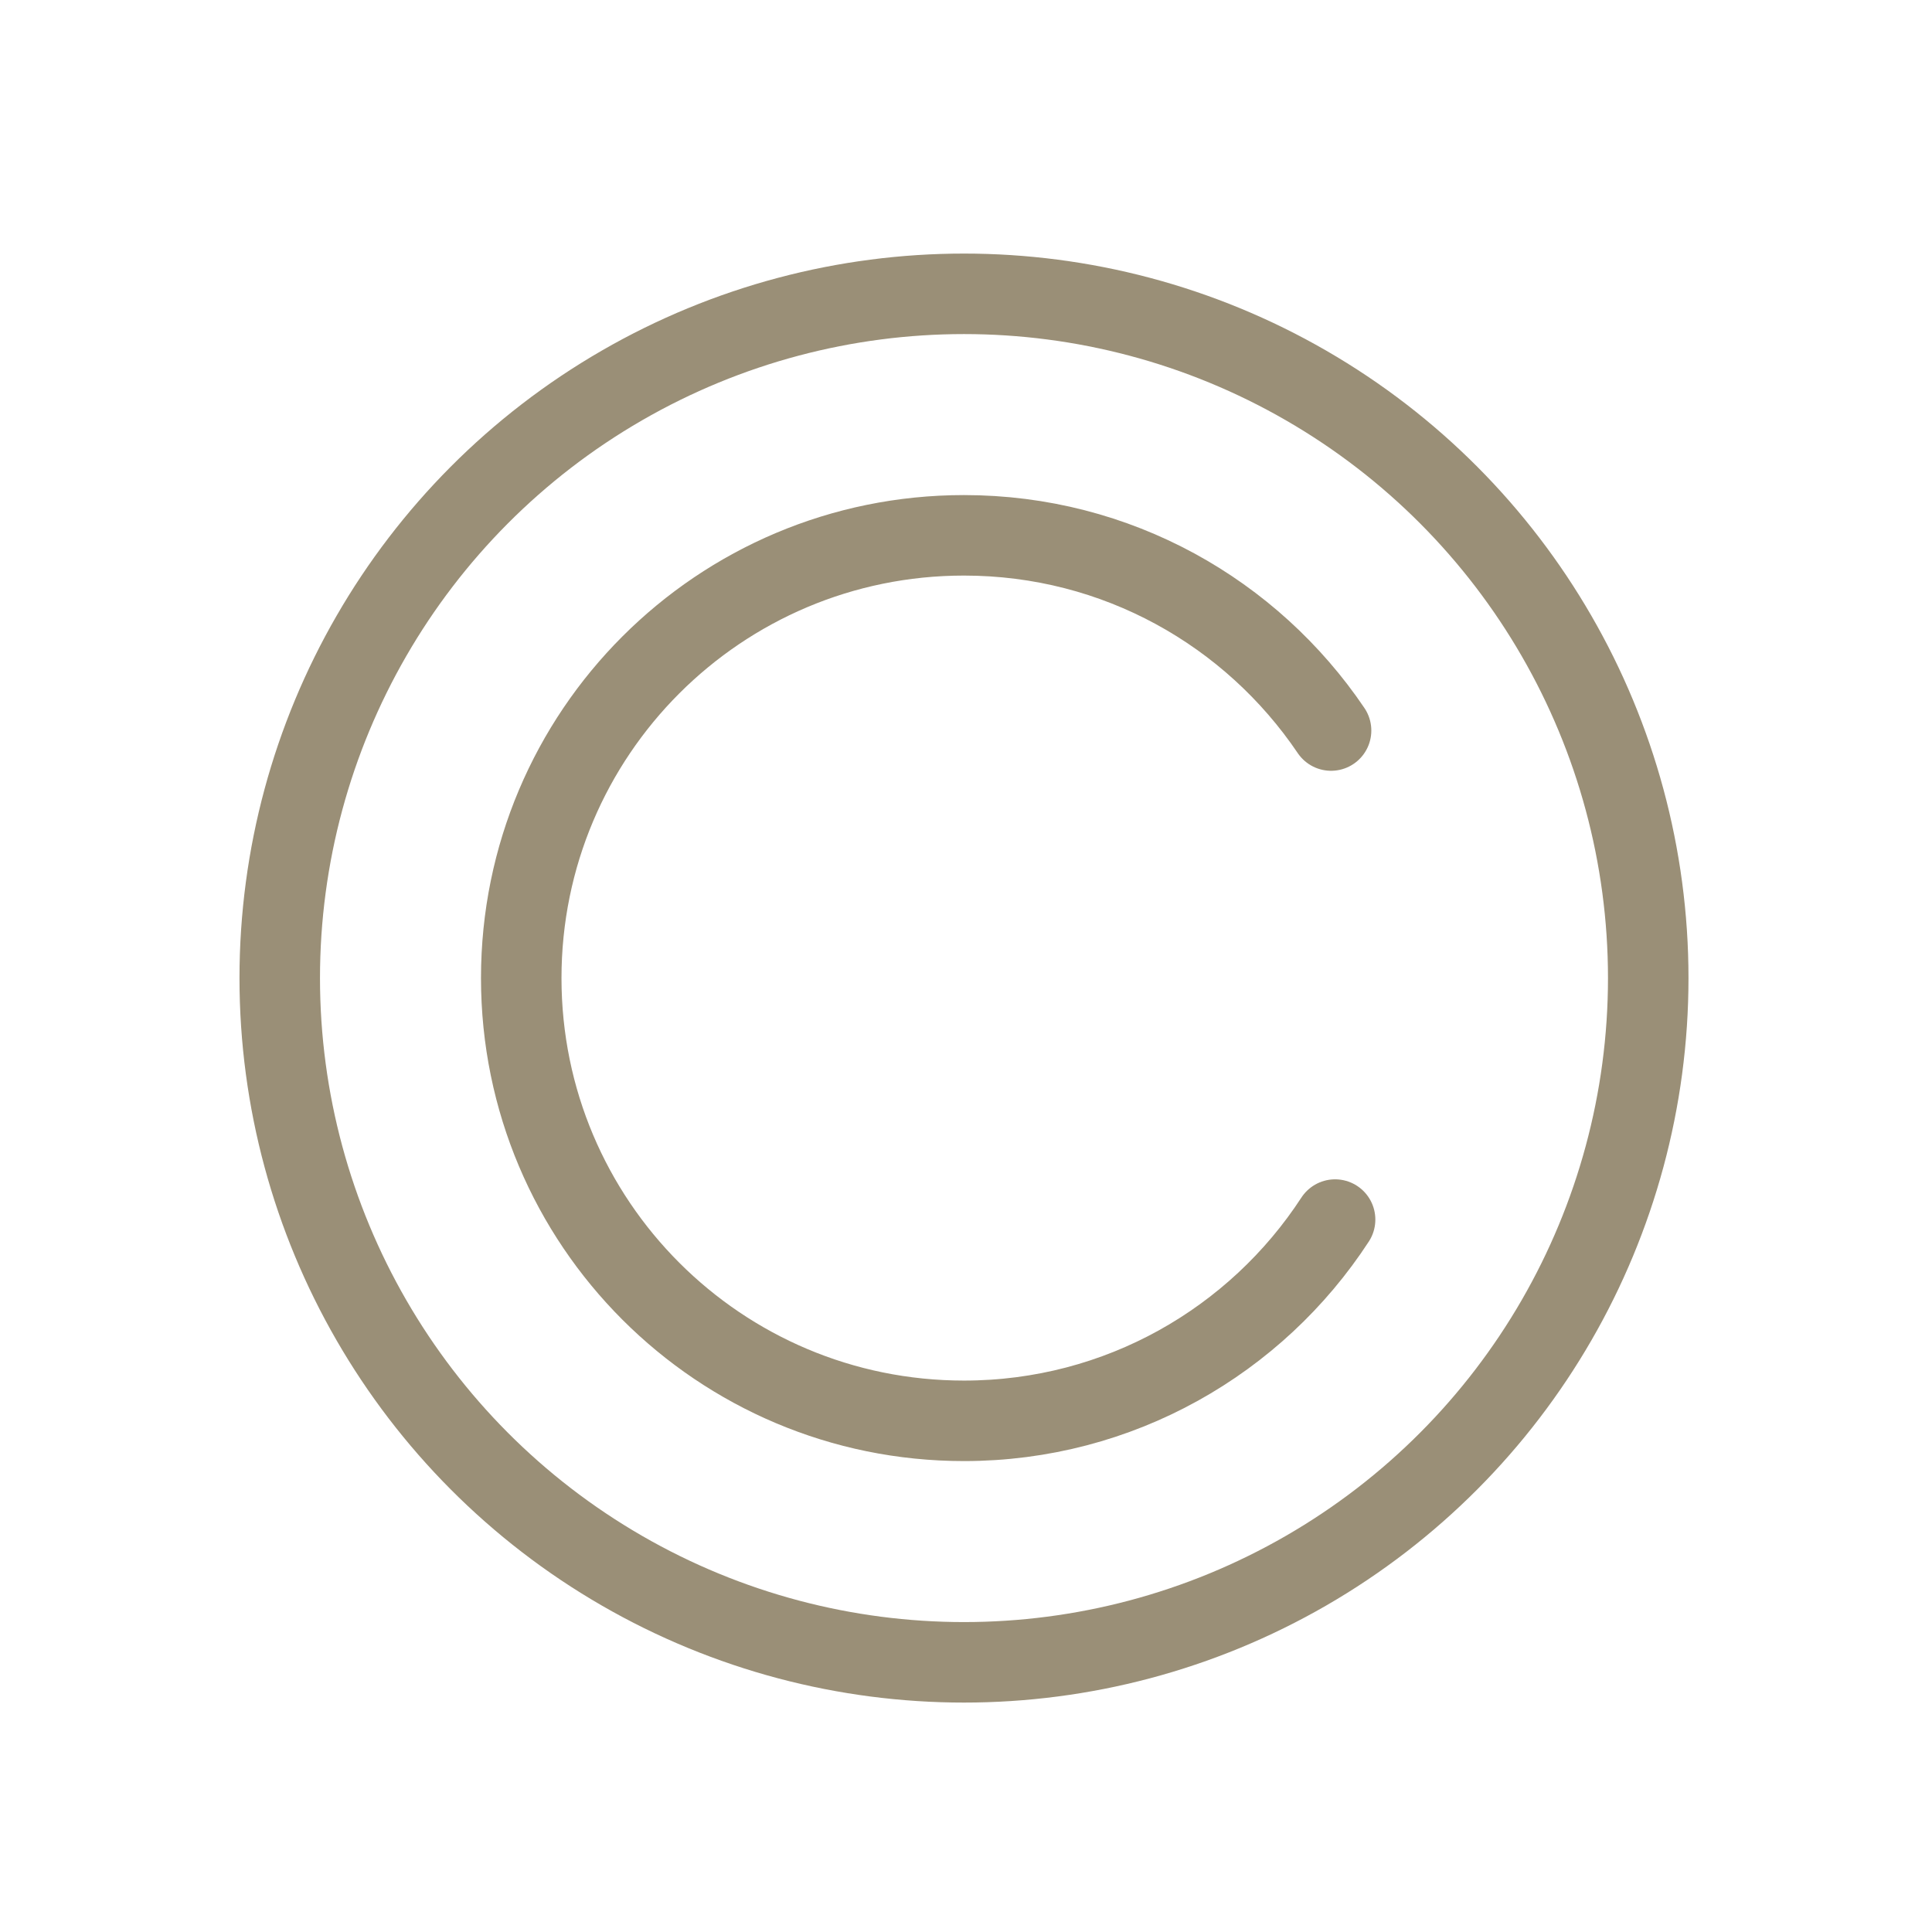 <?xml version="1.0" encoding="utf-8"?>
<!-- Generator: Adobe Illustrator 26.2.1, SVG Export Plug-In . SVG Version: 6.00 Build 0)  -->
<svg version="1.1" id="Layer_1" xmlns="http://www.w3.org/2000/svg" xmlns:xlink="http://www.w3.org/1999/xlink" x="0px" y="0px"
	 viewBox="0 0 48 48" style="enable-background:new 0 0 48 48;" xml:space="preserve">
<style type="text/css">
	.st0{fill:none;stroke:#9a8f77;stroke-width:2;stroke-linecap:round;stroke-miterlimit:10;}
</style>
<circle class="st0" cx="23.95" cy="24.3" r="17"/>
<path class="st0" d="M33.17,30.3c-1.96,3.01-5.36,5-9.22,5c-6.08,0-11-4.92-11-11s4.92-11,11-11c3.8,0,7.14,1.92,9.12,4.85"/>
</svg>
